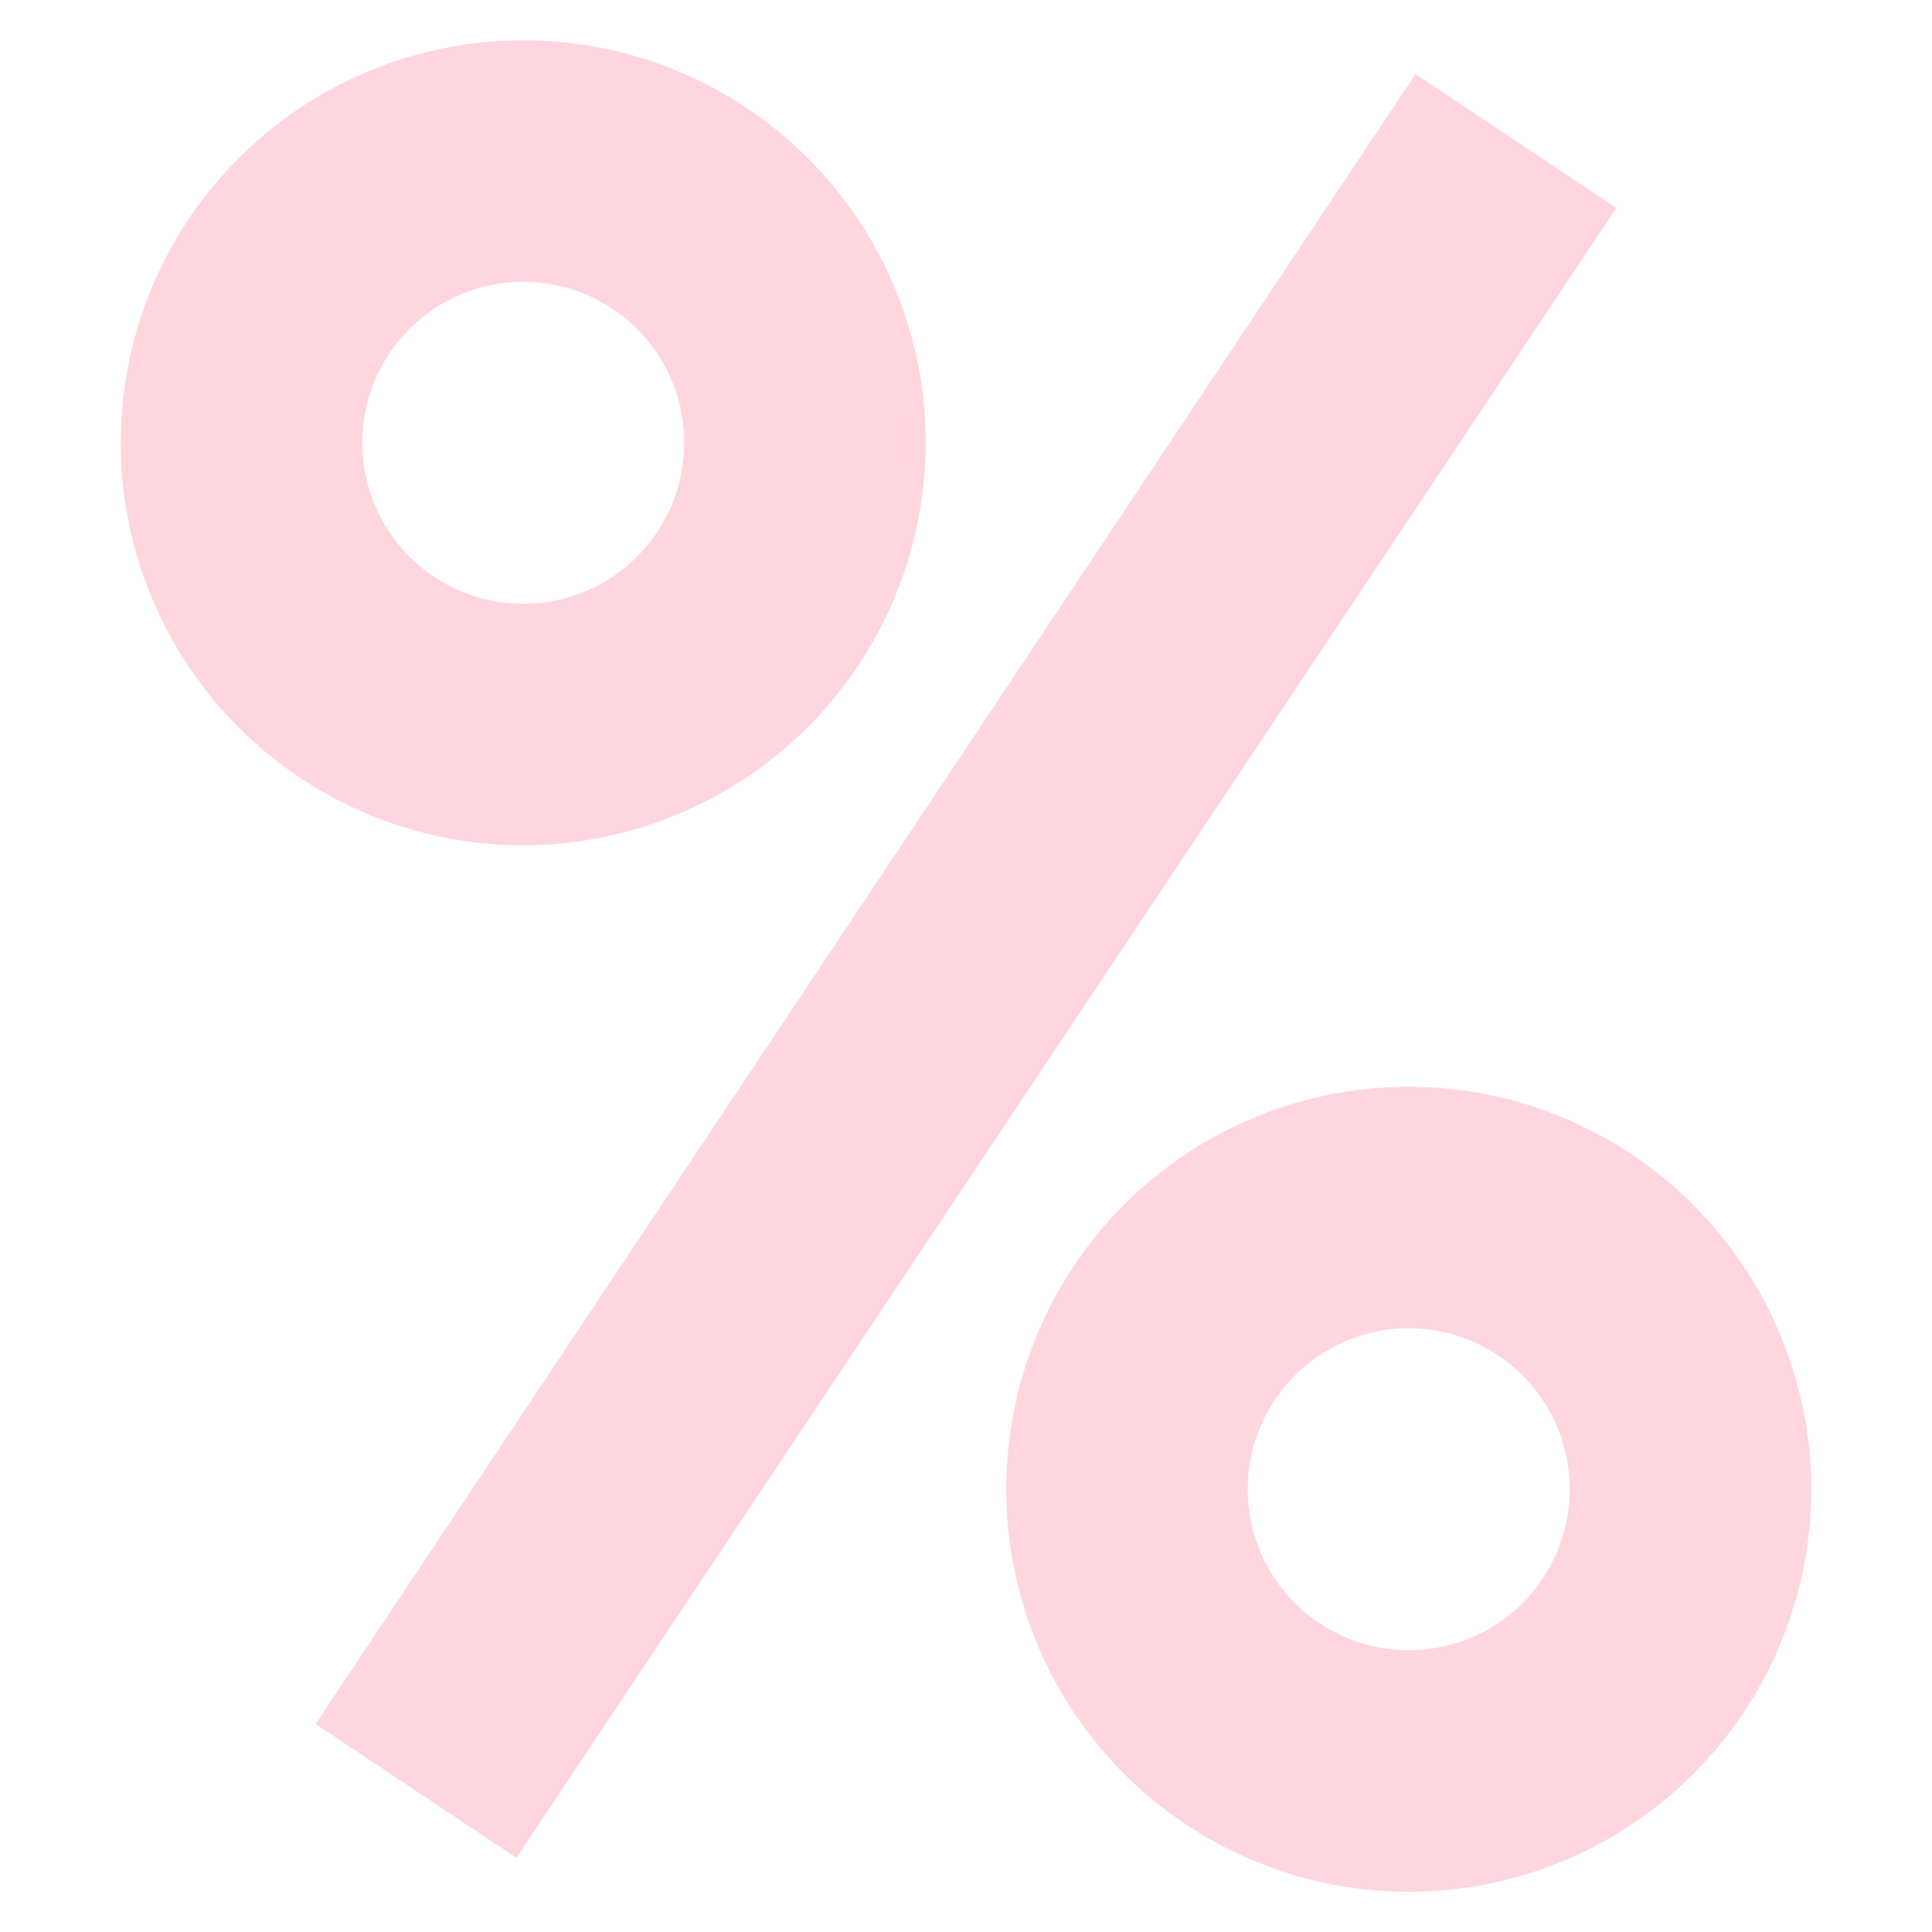 <svg width="40" height="40" viewBox="0 0 40 40" fill="none" xmlns="http://www.w3.org/2000/svg">
<path d="M29.306 1.534L6.533 35.693L10.693 38.467L33.466 4.307L29.306 1.534Z" fill="#FFD6DD"/>
<path d="M19.167 9.167C19.167 7.519 18.678 5.908 17.762 4.538C16.847 3.167 15.545 2.099 14.022 1.468C12.5 0.838 10.824 0.673 9.208 0.994C7.591 1.316 6.106 2.109 4.941 3.275C3.775 4.44 2.982 5.925 2.66 7.542C2.339 9.158 2.504 10.834 3.134 12.356C3.765 13.879 4.833 15.181 6.204 16.096C7.574 17.012 9.185 17.501 10.833 17.501C13.043 17.498 15.161 16.619 16.723 15.057C18.285 13.495 19.164 11.377 19.167 9.167ZM7.5 9.167C7.5 8.508 7.696 7.864 8.062 7.315C8.428 6.767 8.949 6.34 9.558 6.088C10.167 5.835 10.837 5.769 11.484 5.898C12.13 6.027 12.724 6.344 13.19 6.81C13.656 7.276 13.974 7.87 14.103 8.517C14.231 9.164 14.165 9.834 13.913 10.443C13.661 11.052 13.233 11.573 12.685 11.939C12.137 12.305 11.493 12.501 10.833 12.501C9.949 12.501 9.101 12.149 8.476 11.524C7.851 10.899 7.5 10.051 7.5 9.167Z" fill="#FFD6DD"/>
<path d="M29.167 22.5C27.518 22.5 25.907 22.989 24.537 23.904C23.167 24.82 22.098 26.122 21.468 27.644C20.837 29.167 20.672 30.843 20.994 32.459C21.315 34.076 22.109 35.56 23.274 36.726C24.44 37.891 25.924 38.685 27.541 39.007C29.157 39.328 30.833 39.163 32.356 38.532C33.879 37.902 35.18 36.834 36.096 35.463C37.011 34.093 37.5 32.481 37.5 30.833C37.497 28.624 36.619 26.506 35.056 24.944C33.494 23.381 31.376 22.503 29.167 22.5ZM29.167 34.167C28.507 34.167 27.863 33.971 27.315 33.605C26.767 33.239 26.339 32.718 26.087 32.109C25.835 31.5 25.769 30.83 25.897 30.183C26.026 29.536 26.343 28.942 26.81 28.476C27.276 28.01 27.87 27.693 28.516 27.564C29.163 27.435 29.833 27.501 30.442 27.754C31.051 28.006 31.572 28.433 31.938 28.981C32.304 29.53 32.5 30.174 32.5 30.833C32.5 31.717 32.149 32.565 31.524 33.19C30.899 33.816 30.051 34.167 29.167 34.167Z" fill="#FFD6DD"/>
</svg>
